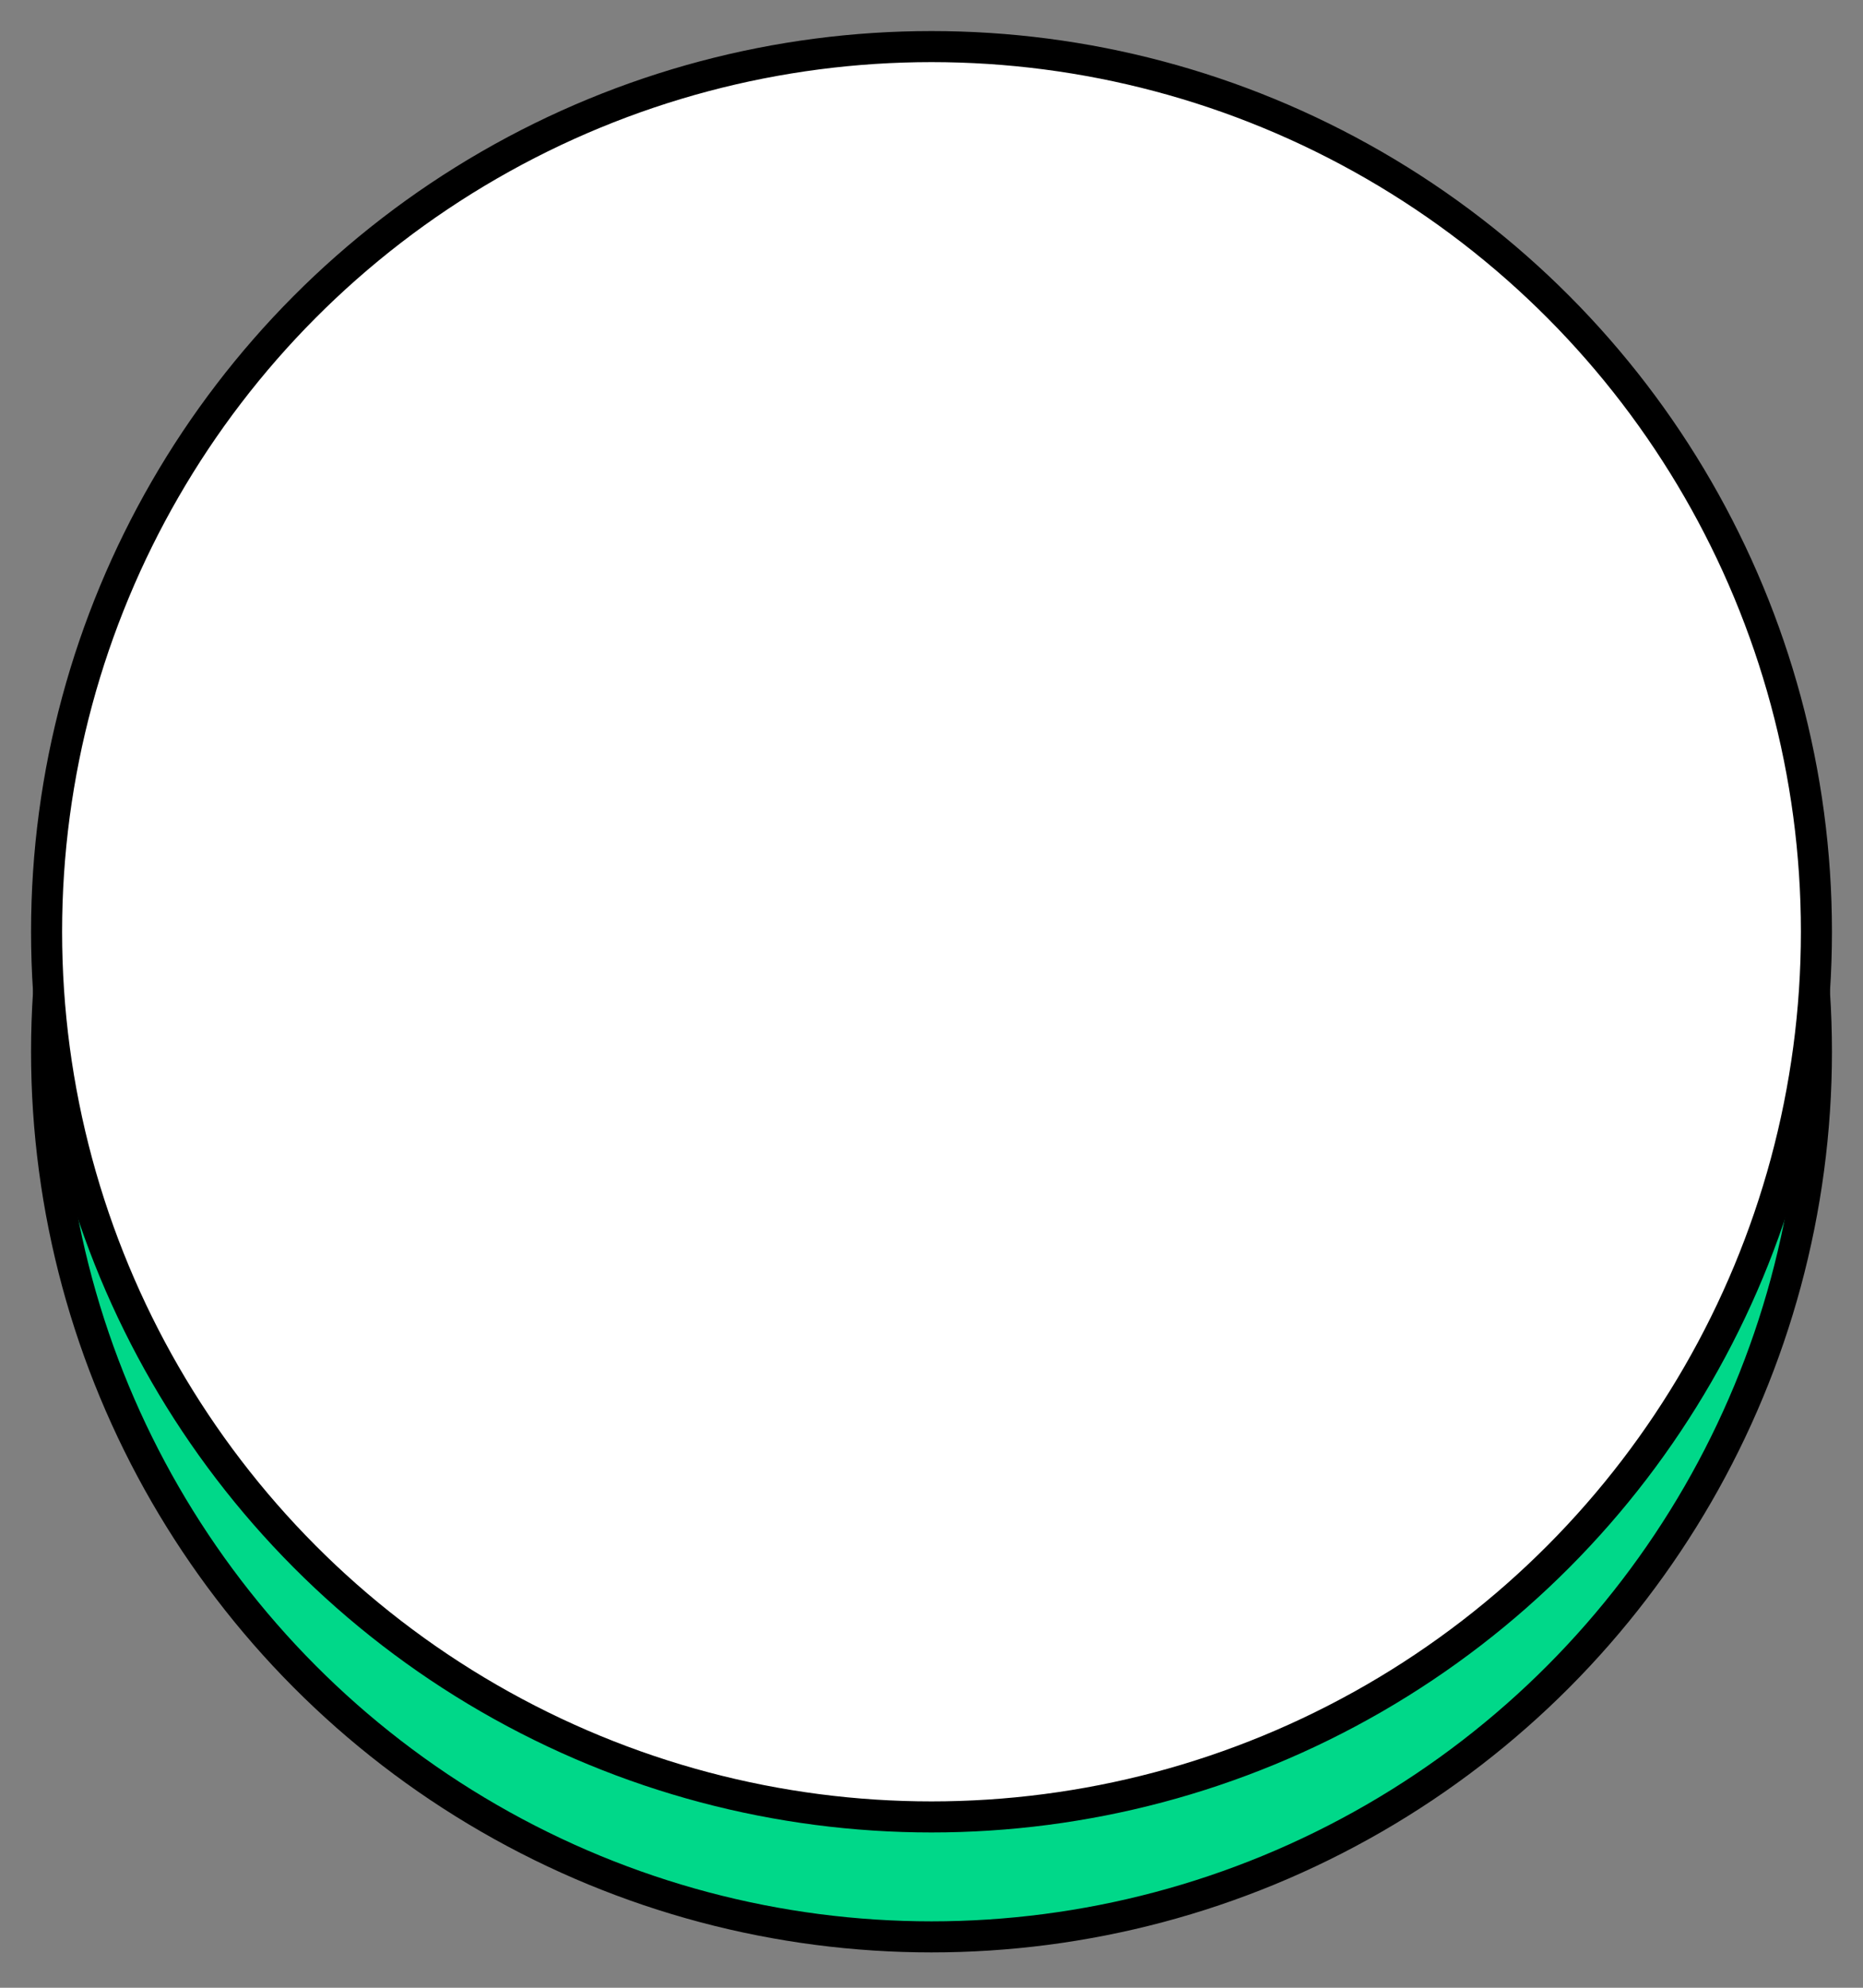 <svg width="30" height="32" viewBox="0 0 30 32" fill="none" xmlns="http://www.w3.org/2000/svg">
<rect x="0" y="0" width="30" height="32" fill="#808080" stroke="none"/>
<circle cx="15" cy="16.931" r="14.25" fill="#00D889" stroke="black" stroke-width="0.5"/>
<circle cx="15" cy="15" r="14.25" fill="white" stroke="black" stroke-width="0.5"/>
</svg>
